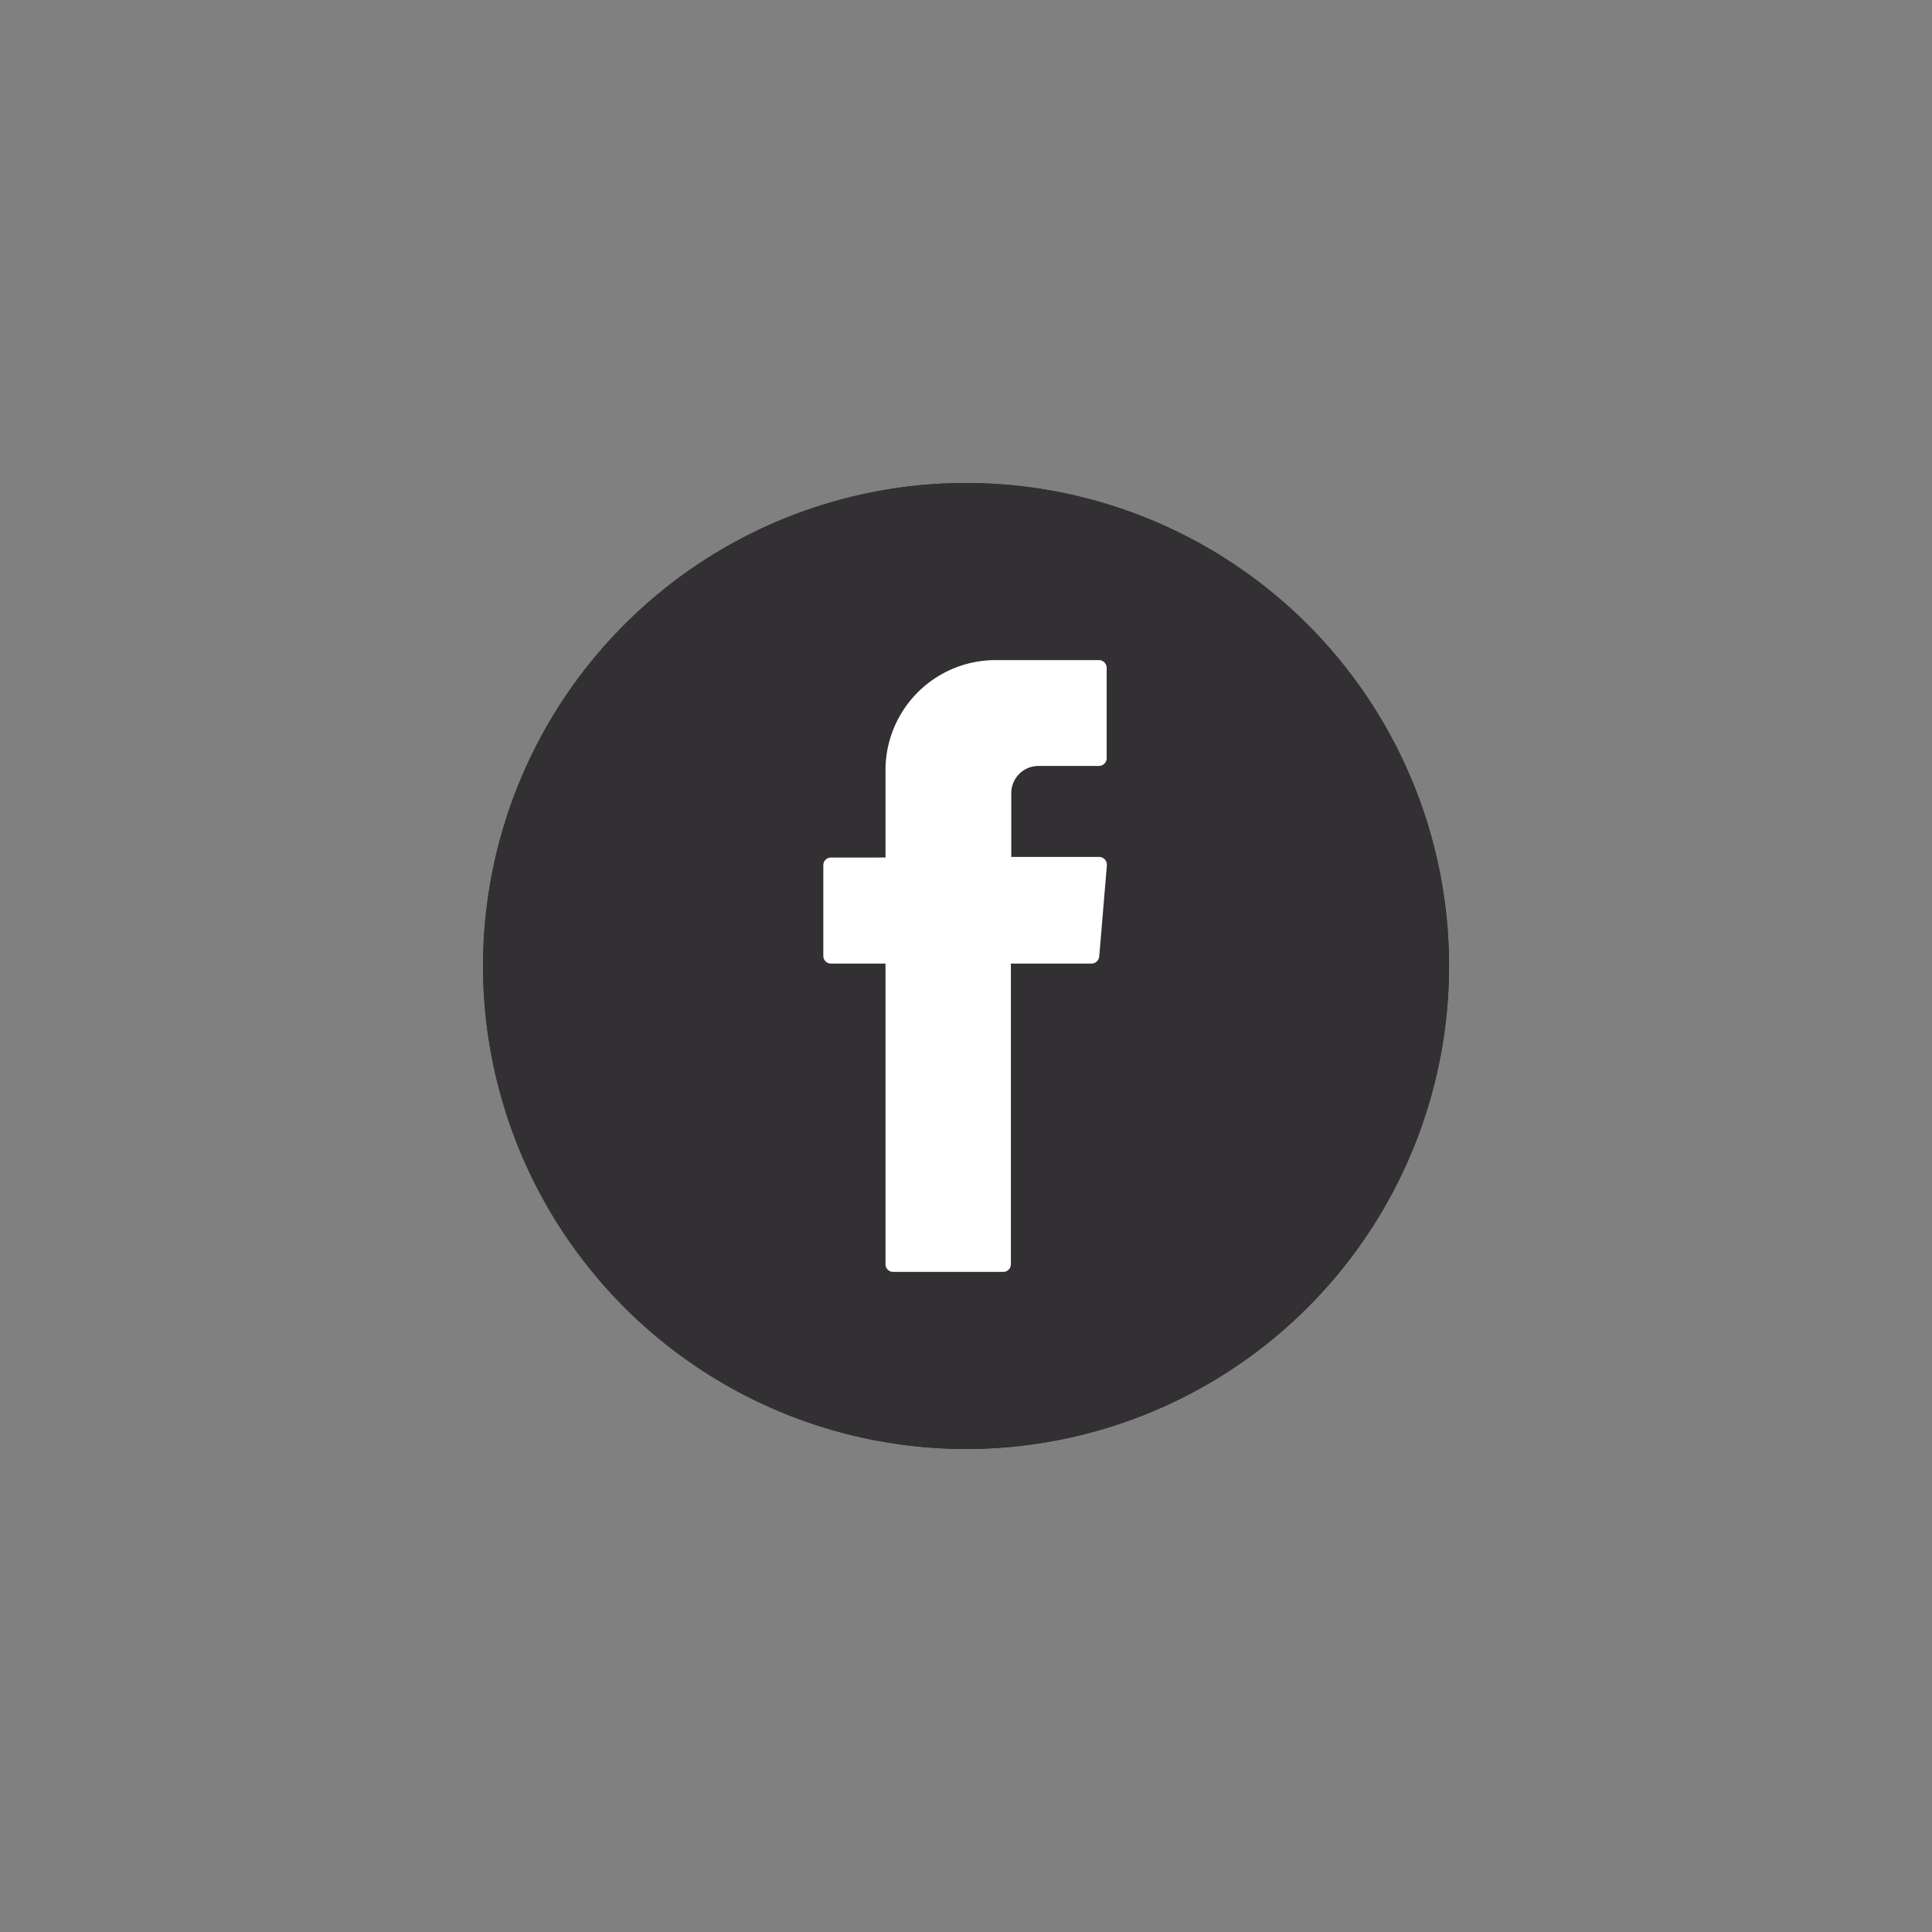<svg xmlns="http://www.w3.org/2000/svg" viewBox="0 0 96 96"><rect x="0" y="0" width="96" height="96" fill="#808080" stroke="none"/><defs><style>.cls-1{fill:#333033;}.cls-2{fill:#fff;fill-rule:evenodd;}</style></defs><g id="Design"><circle class="cls-1" cx="48" cy="48" r="24" transform="translate(-9.74 83.69) rotate(-76.72)"/><path class="cls-2" d="M44,48.12v14.7a.38.38,0,0,0,.39.38h5.45a.38.38,0,0,0,.39-.38V47.88h4a.39.39,0,0,0,.39-.35L55,43a.39.39,0,0,0-.38-.42H50.25V39.42a1.35,1.35,0,0,1,1.35-1.36h3a.39.39,0,0,0,.39-.38v-4.5a.39.39,0,0,0-.39-.38H49.5A5.47,5.47,0,0,0,44,38.27v4.34H41.29a.38.38,0,0,0-.38.39v4.5a.38.38,0,0,0,.38.38H44Z"/><circle class="cls-1" cx="48" cy="48" r="24" transform="translate(-9.74 83.69) rotate(-76.72)"/><path class="cls-2" d="M44,48.12v14.7a.38.38,0,0,0,.39.38h5.45a.38.38,0,0,0,.39-.38V47.88h4a.39.39,0,0,0,.39-.35L55,43a.39.39,0,0,0-.38-.42H50.25V39.42a1.35,1.35,0,0,1,1.35-1.36h3a.39.39,0,0,0,.39-.38v-4.5a.39.39,0,0,0-.39-.38H49.5A5.47,5.47,0,0,0,44,38.27v4.34H41.29a.38.38,0,0,0-.38.39v4.5a.38.38,0,0,0,.38.38H44Z"/></g></svg>